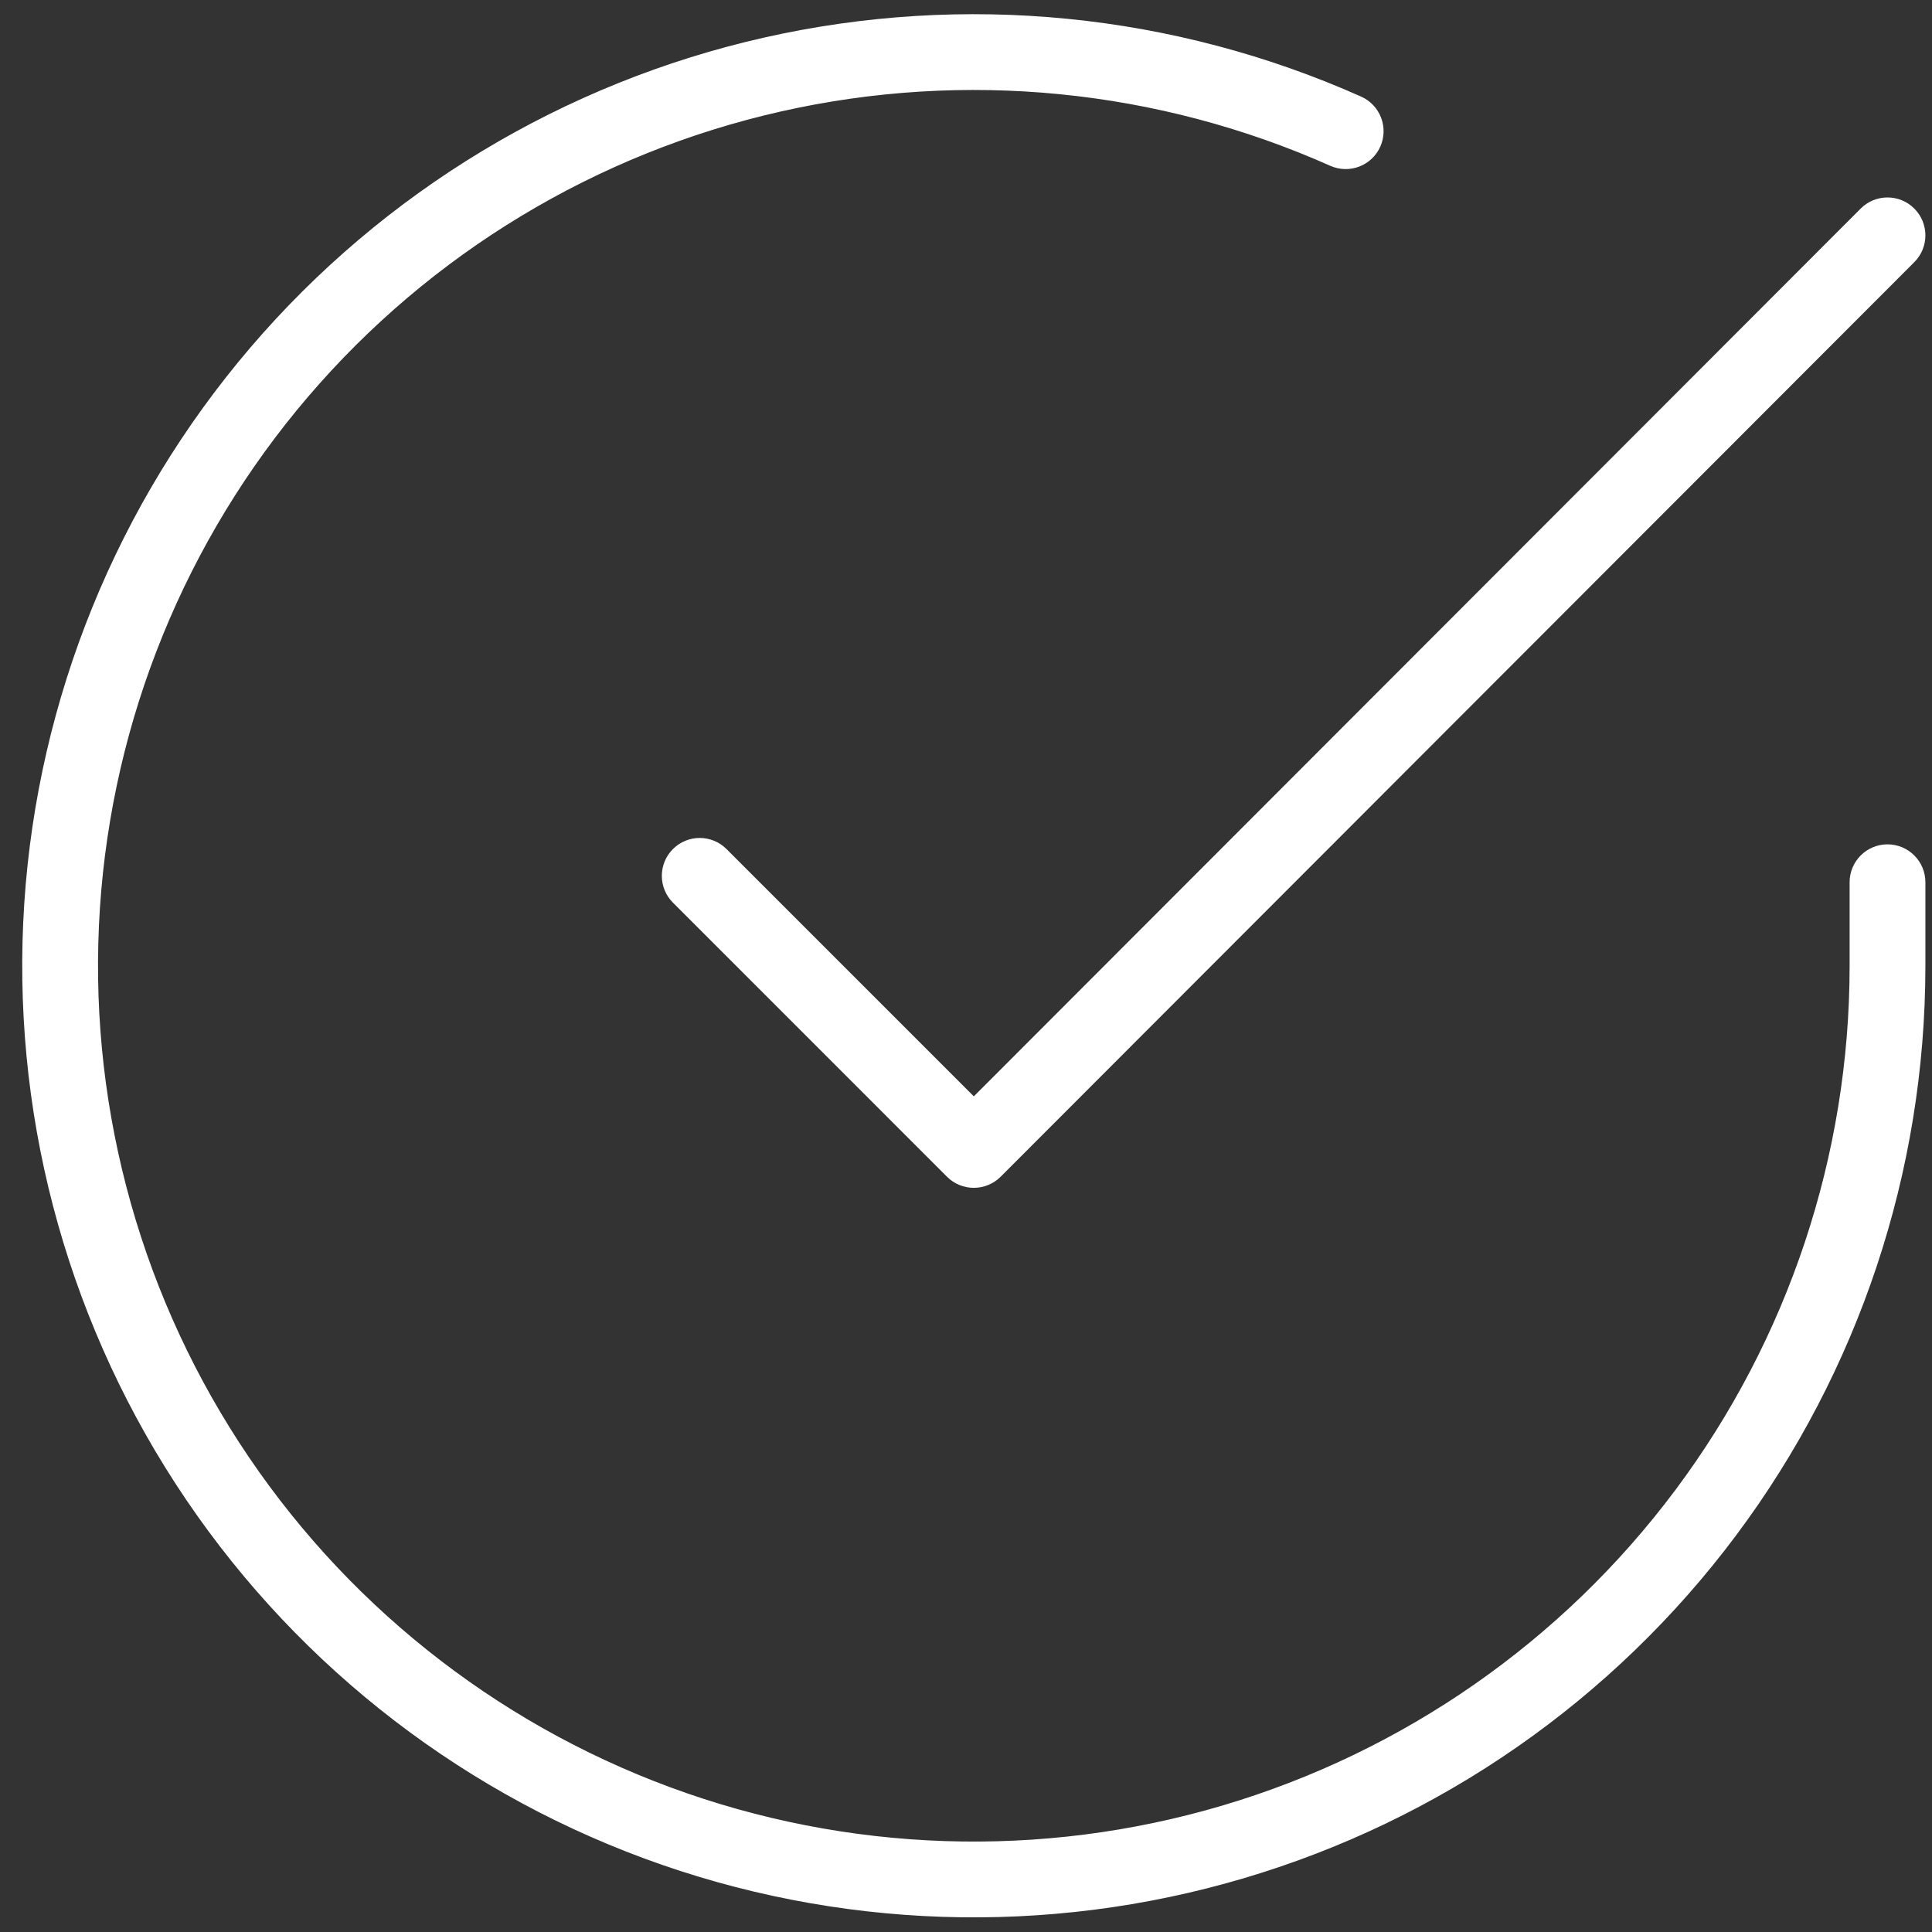 <svg width="67" height="67" viewBox="0 0 67 67" fill="none" xmlns="http://www.w3.org/2000/svg">
<rect x="0" y="0" width="67" height="67" fill="#333333" stroke="none"/>
<path fill-rule="evenodd" clip-rule="evenodd" d="M46.336 5.293C40.255 2.584 33.461 1.912 26.967 3.379C20.474 4.847 14.629 8.374 10.303 13.434C5.978 18.495 3.404 24.818 2.966 31.461C2.528 38.104 4.249 44.71 7.873 50.295C11.496 55.88 16.828 60.144 23.072 62.451C29.317 64.758 36.14 64.985 42.524 63.097C48.908 61.209 54.511 57.309 58.497 51.977C62.483 46.645 64.639 40.167 64.643 33.51V30.595C64.643 30.146 65.007 29.781 65.457 29.781C65.906 29.781 66.271 30.146 66.271 30.595V33.51C66.267 40.519 63.998 47.339 59.801 52.952C55.605 58.565 49.707 62.671 42.986 64.658C36.265 66.646 29.082 66.407 22.508 63.978C15.934 61.549 10.321 57.061 6.507 51.181C2.692 45.302 0.88 38.347 1.341 31.354C1.803 24.361 4.512 17.704 9.065 12.376C13.619 7.049 19.773 3.336 26.609 1.791C33.445 0.247 40.597 0.953 46.998 3.806C47.409 3.989 47.594 4.47 47.411 4.881C47.228 5.291 46.746 5.476 46.336 5.293Z" fill="white" stroke="white" stroke-linecap="round" stroke-linejoin="round"/>
<path fill-rule="evenodd" clip-rule="evenodd" d="M66.032 7.586C66.35 7.903 66.351 8.419 66.033 8.737L34.347 40.455C34.194 40.607 33.987 40.693 33.771 40.693C33.555 40.693 33.348 40.608 33.195 40.455L23.69 30.949C23.372 30.631 23.372 30.116 23.69 29.798C24.008 29.48 24.523 29.48 24.841 29.798L33.771 38.728L64.881 7.586C65.199 7.268 65.714 7.268 66.032 7.586Z" fill="white" stroke="white" stroke-linecap="round" stroke-linejoin="round"/>
</svg>
